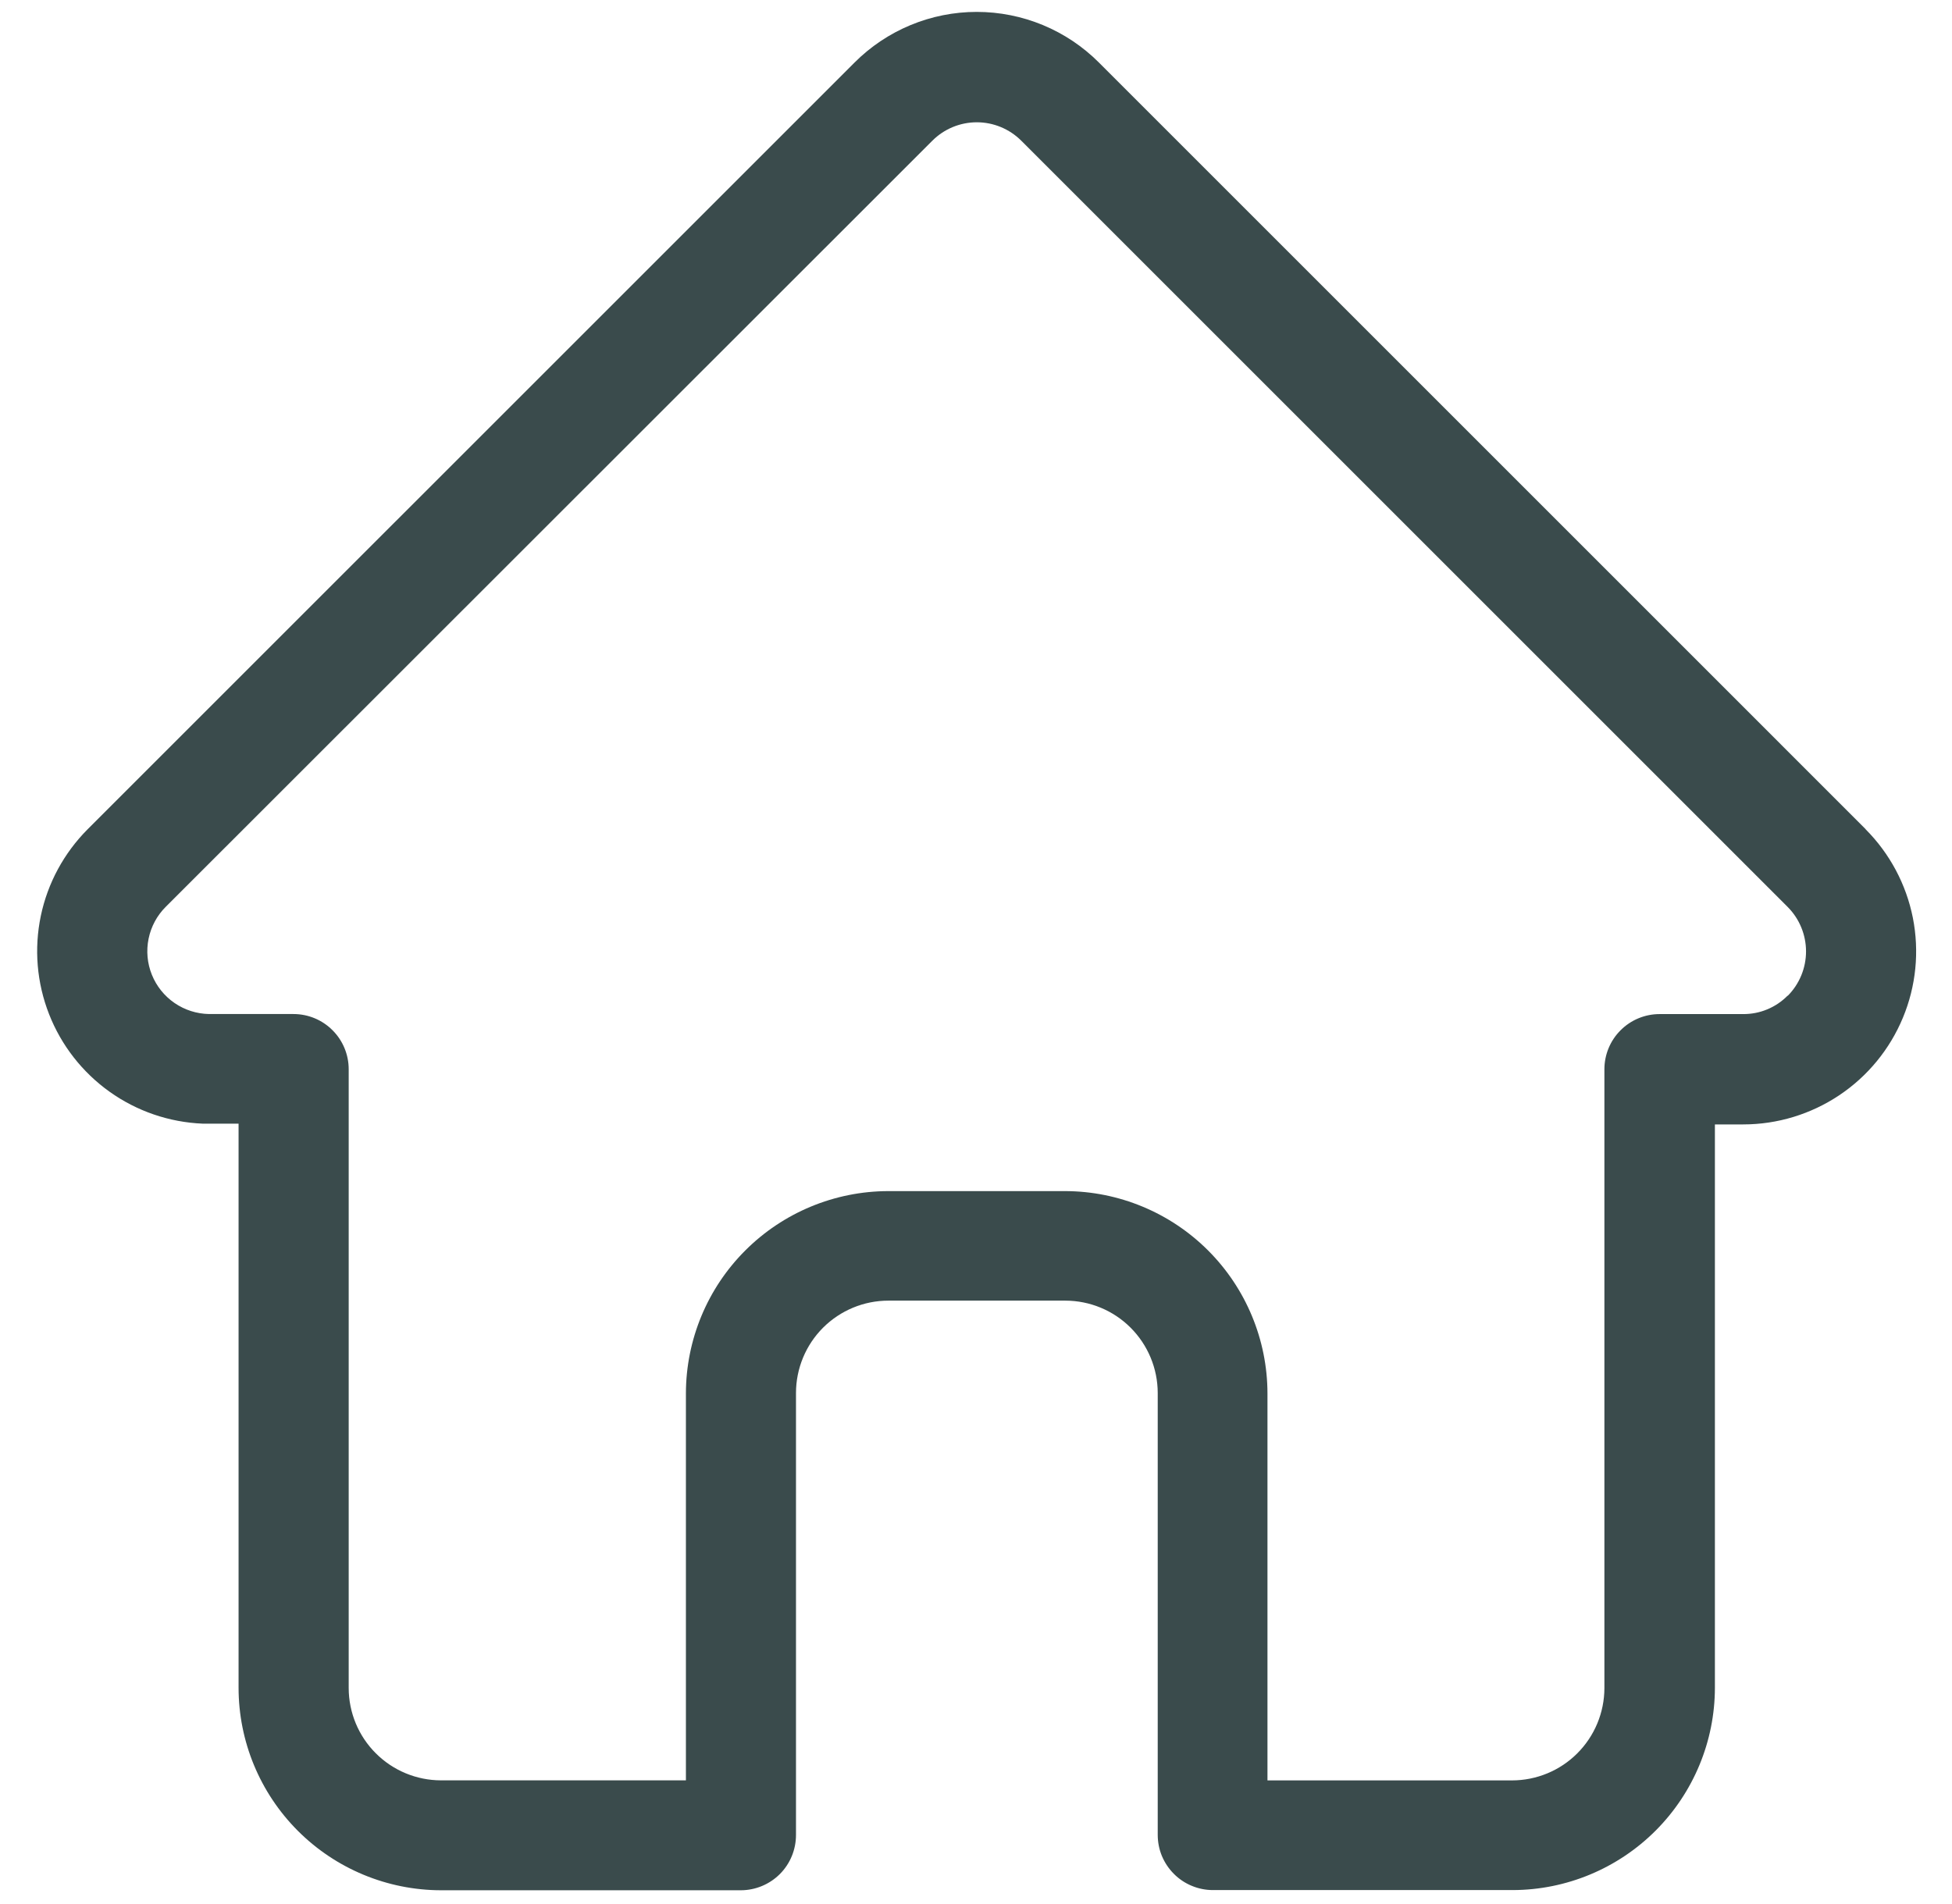 <svg width="41" height="40" viewBox="0 0 41 40" fill="none" xmlns="http://www.w3.org/2000/svg">
<path d="M39.184 17.417L23.084 1.316C22.747 0.978 22.347 0.71 21.906 0.527C21.465 0.344 20.993 0.25 20.515 0.25C20.038 0.25 19.566 0.344 19.125 0.527C18.684 0.71 18.284 0.978 17.947 1.316L1.856 17.406L1.84 17.422C1.343 17.921 1.001 18.553 0.857 19.242C0.713 19.932 0.773 20.648 1.03 21.304C1.286 21.959 1.728 22.526 2.301 22.935C2.874 23.344 3.554 23.577 4.258 23.606H5.011V35.455C5.011 36.583 5.459 37.664 6.256 38.462C7.053 39.26 8.134 39.709 9.262 39.711H15.562C15.869 39.71 16.164 39.587 16.381 39.37C16.598 39.152 16.719 38.857 16.719 38.549V29.263C16.72 28.749 16.924 28.256 17.288 27.892C17.652 27.529 18.145 27.324 18.66 27.324H22.378C22.892 27.325 23.385 27.529 23.748 27.893C24.111 28.256 24.316 28.749 24.317 29.263V38.545C24.317 38.697 24.346 38.849 24.404 38.989C24.463 39.13 24.548 39.258 24.656 39.366C24.763 39.474 24.891 39.56 25.032 39.618C25.173 39.677 25.323 39.707 25.476 39.707H31.776C32.902 39.704 33.98 39.254 34.776 38.457C35.571 37.66 36.019 36.581 36.02 35.455V23.622H36.615C37.333 23.622 38.035 23.408 38.632 23.009C39.229 22.61 39.694 22.043 39.969 21.38C40.245 20.717 40.317 19.987 40.178 19.282C40.038 18.578 39.693 17.931 39.186 17.422L39.184 17.417ZM37.547 20.917C37.425 21.041 37.279 21.139 37.119 21.205C36.959 21.272 36.786 21.305 36.613 21.304H34.859C34.551 21.304 34.256 21.426 34.039 21.644C33.821 21.861 33.699 22.156 33.699 22.464V35.464C33.698 35.978 33.493 36.471 33.13 36.834C32.767 37.198 32.274 37.402 31.76 37.403H26.622V29.272C26.62 28.146 26.171 27.066 25.375 26.27C24.579 25.474 23.499 25.025 22.373 25.023H18.656C17.53 25.025 16.45 25.474 15.654 26.27C14.857 27.066 14.409 28.146 14.407 29.272V37.402H9.263C8.749 37.401 8.256 37.197 7.893 36.833C7.529 36.47 7.325 35.977 7.324 35.463V22.463C7.324 22.155 7.202 21.86 6.984 21.643C6.767 21.425 6.472 21.303 6.164 21.303H4.392C4.133 21.299 3.88 21.218 3.667 21.072C3.453 20.925 3.287 20.719 3.19 20.478C3.093 20.238 3.069 19.974 3.121 19.72C3.173 19.466 3.298 19.233 3.482 19.05L19.584 2.955C19.831 2.708 20.167 2.569 20.517 2.569C20.867 2.569 21.202 2.708 21.45 2.955L37.55 19.055C37.796 19.303 37.934 19.638 37.934 19.988C37.934 20.337 37.796 20.672 37.55 20.92L37.547 20.917Z" fill="#3A4B4C"/>
</svg>
